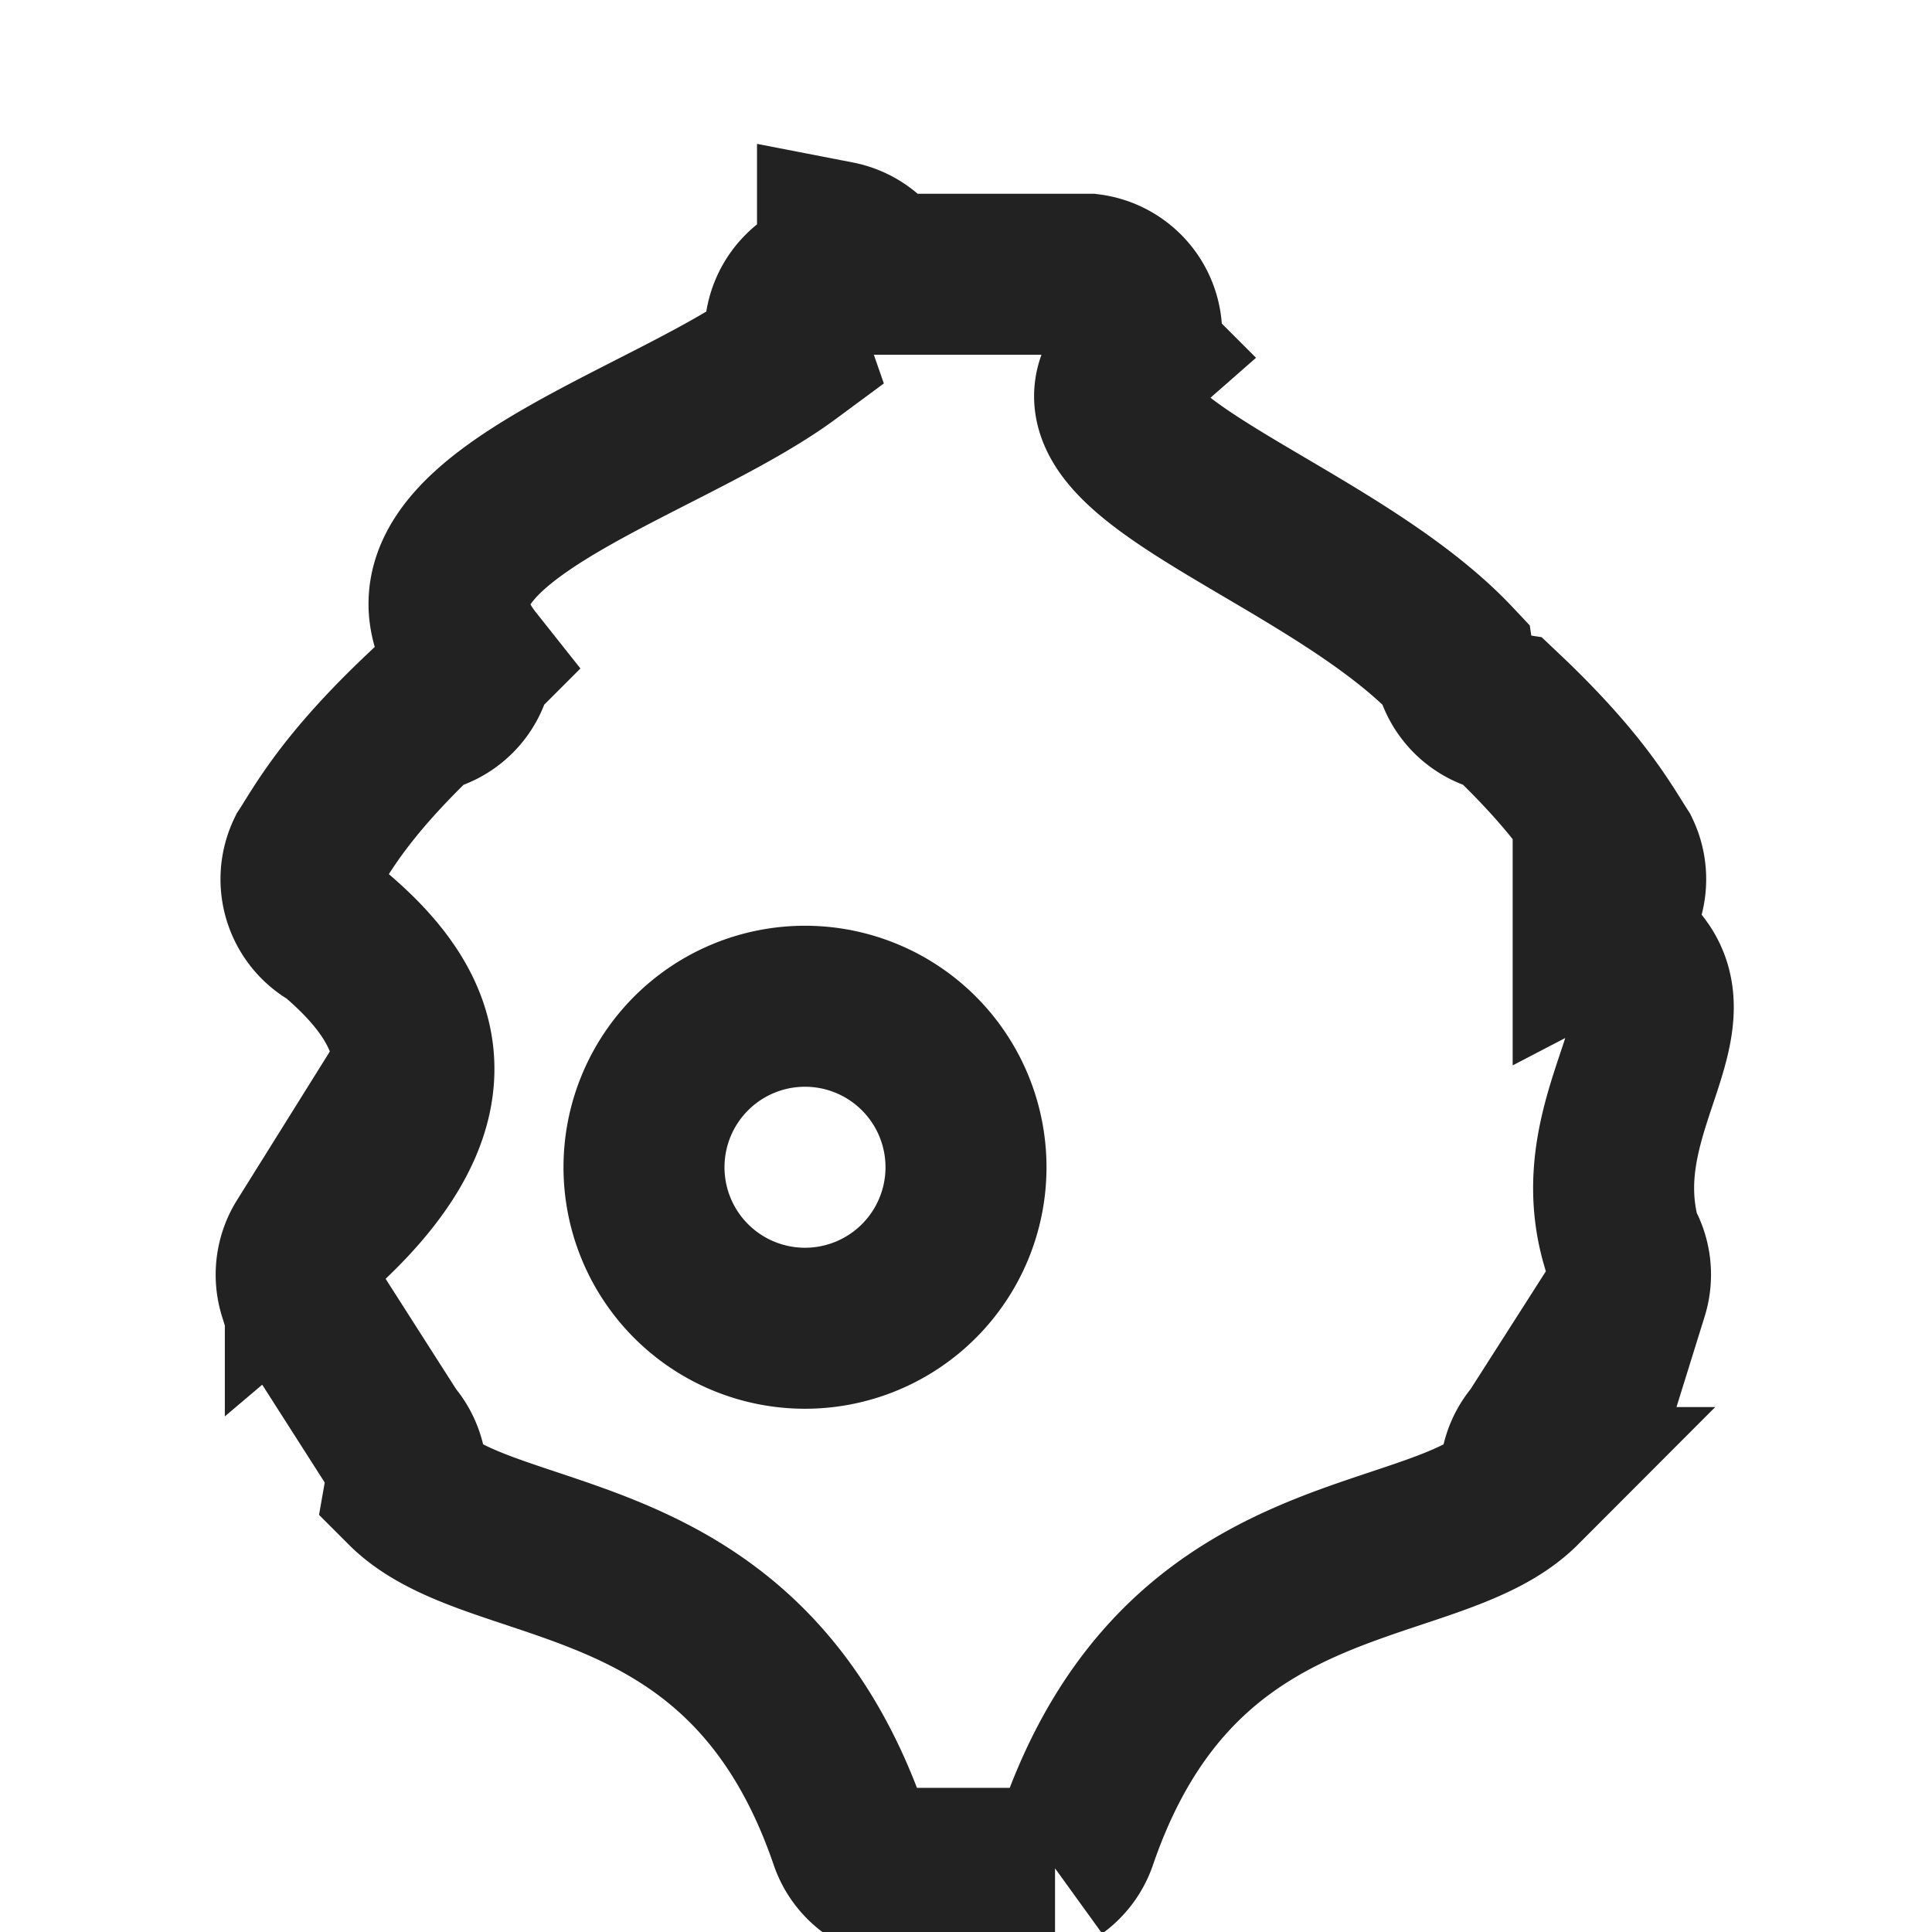 <svg xmlns="http://www.w3.org/2000/svg" width="24" height="24" viewBox="0 0 24 24"><path d="M10.404 3.407a.75.75 0 00-.611.99c-1.61 1.19-5.276 2.12-3.92 3.83a.75.75 0 01-.63.63c-.95.9-1.23 1.43-1.43 1.74a.75.75 0 00.33.99c.95.8 1.81 2.02-.35 3.85a.75.75 0 00-.08.62l1.145 1.792a.75.75 0 01.18.63c1.11 1.11 4.22.57 5.518 4.36a.75.75 0 00.272.37h2.278a.75.75 0 00.272-.37c1.3-3.79 4.41-3.25 5.518-4.36a.75.75 0 01.18-.63l1.145-1.792a.75.75 0 00-.08-.62c-.53-1.83 1.39-3.05-.35-3.85a.75.75 0 00.33-.99c-.2-.31-.48-.84-1.43-1.74a.75.75 0 01-.63-.63c-1.61-1.71-5.276-2.64-3.92-3.83a.75.75 0 00-.611-.99H10.935a.75.75 0 00-.531-.407zM12 14.5a2 2 0 11-4 0 2 2 0 014 0z" fill="none" stroke="#222222" stroke-width="2"/></svg>